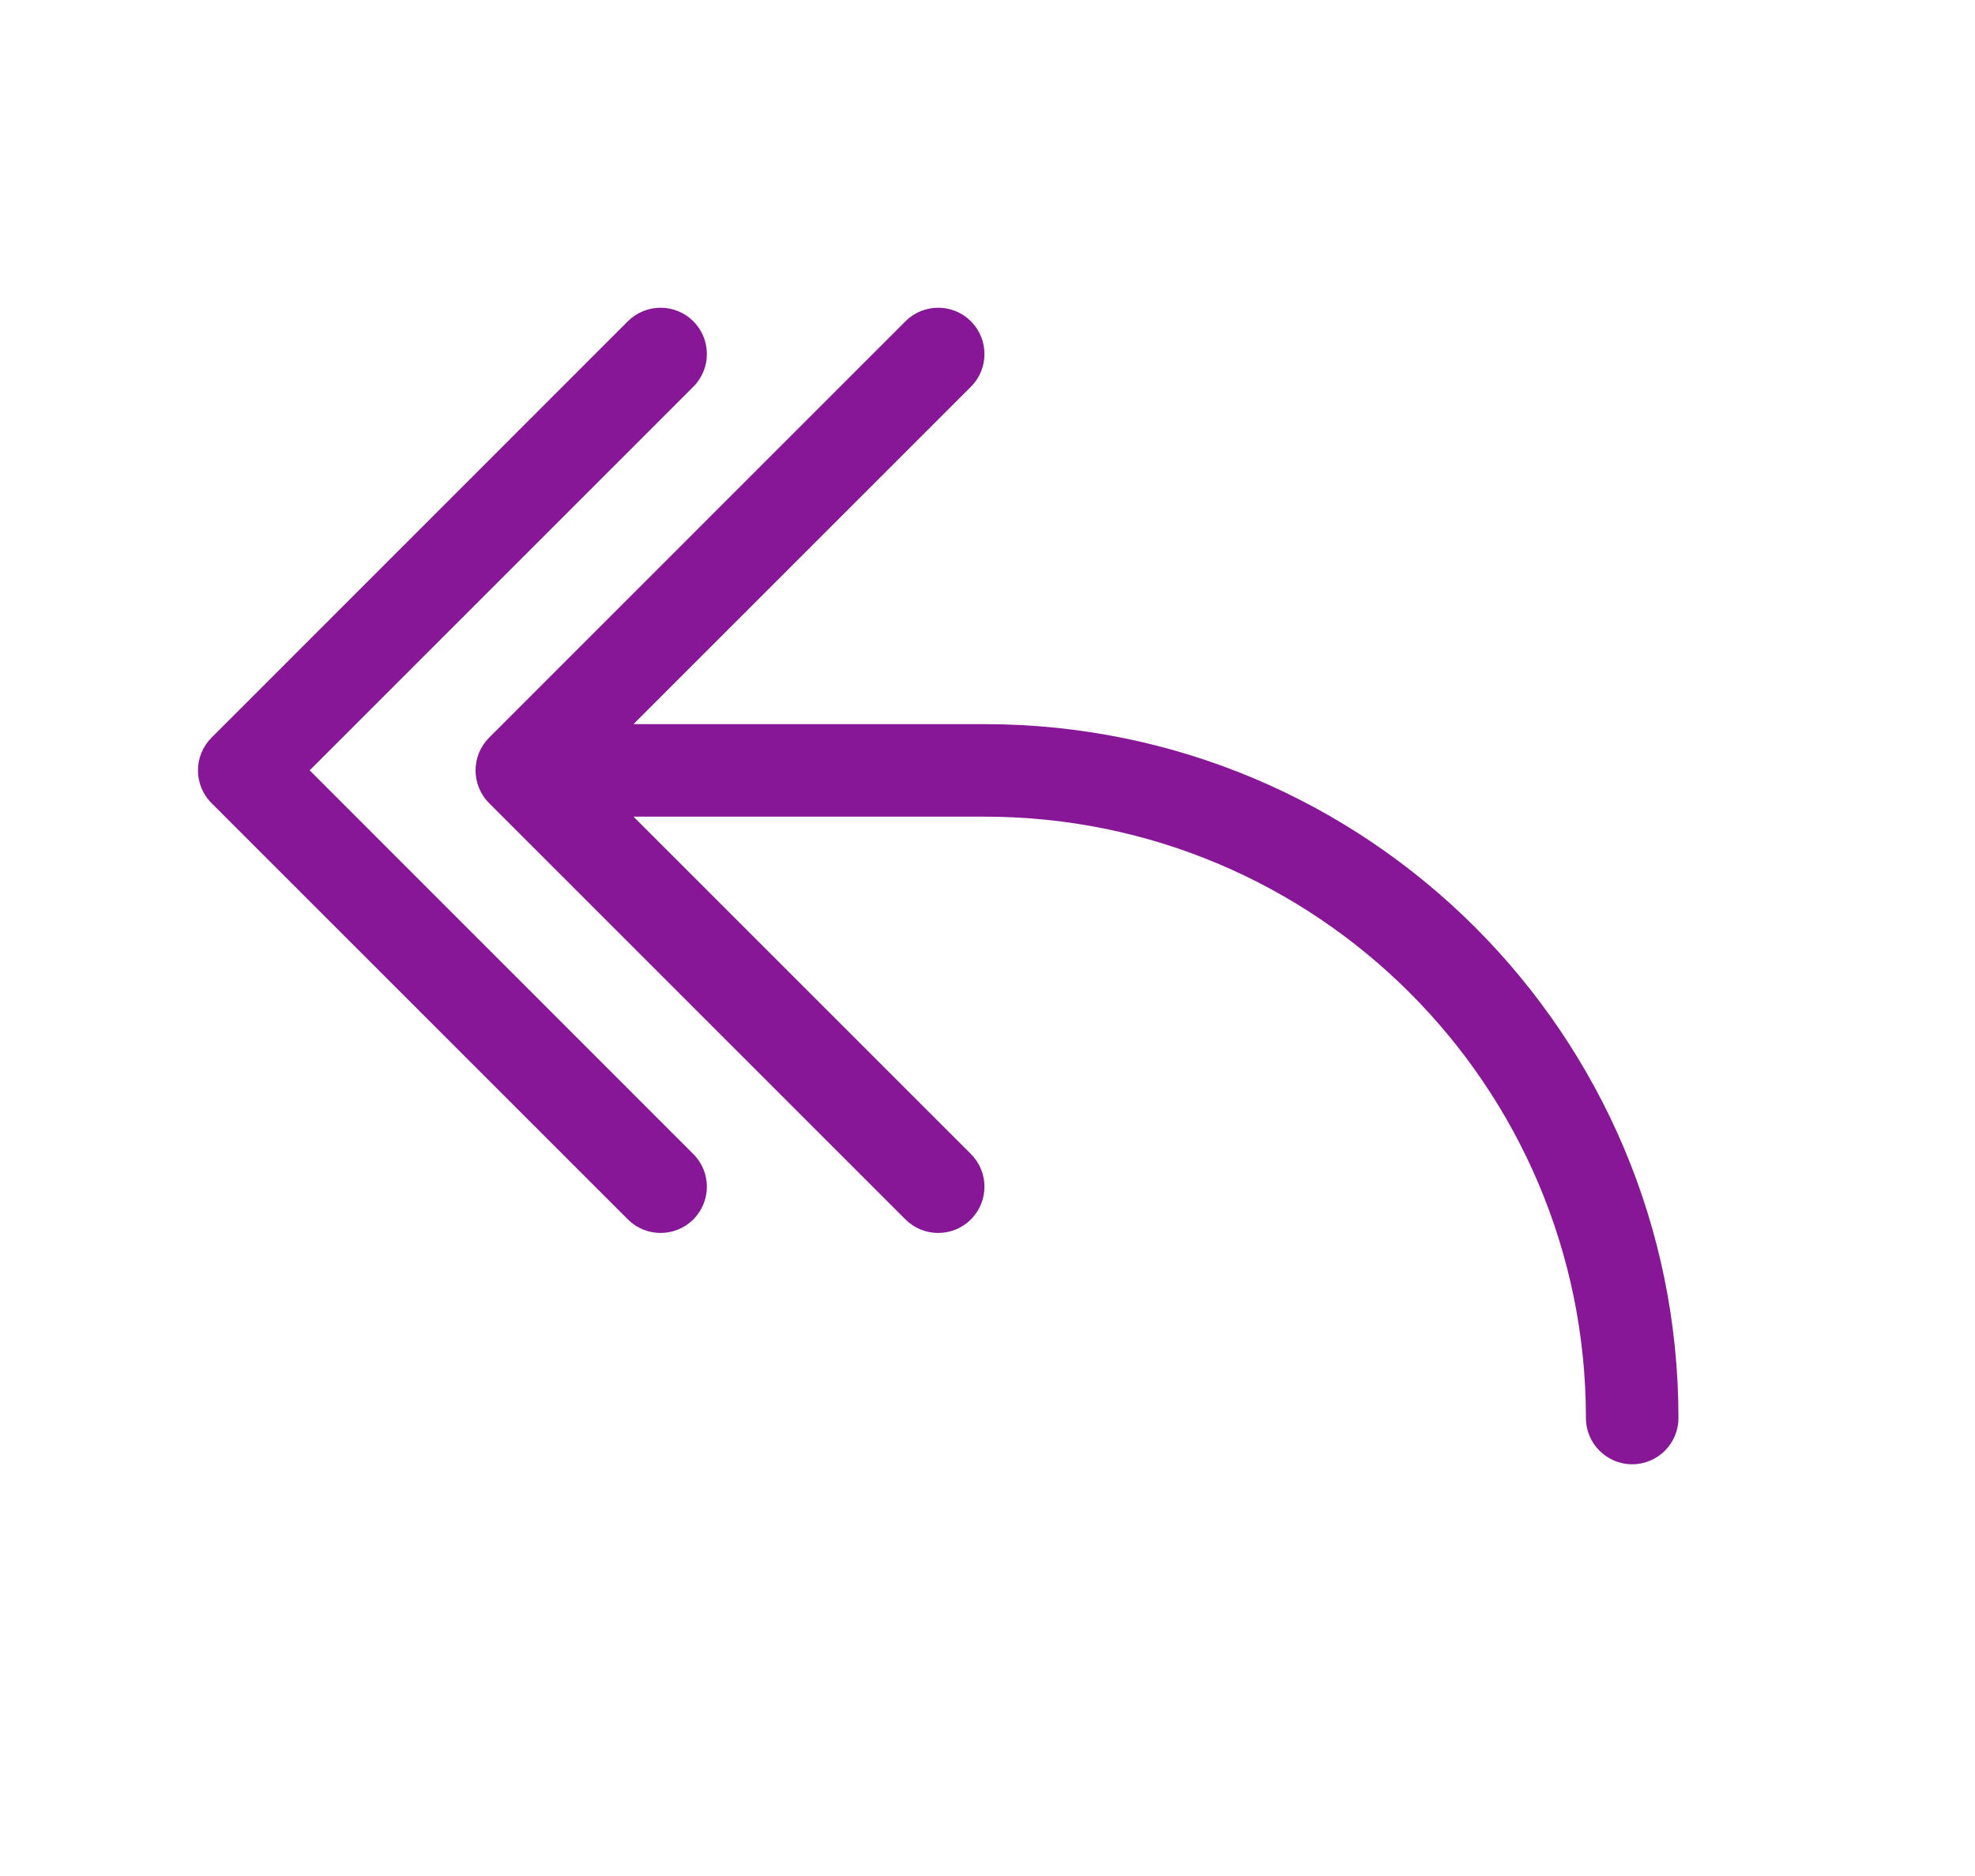 <svg width="20" height="19" viewBox="0 0 20 19" fill="none" xmlns="http://www.w3.org/2000/svg">
<path d="M7.021 3.254C7.204 3.437 7.204 3.734 7.021 3.917L3.136 7.802L7.021 11.688C7.204 11.871 7.204 12.167 7.021 12.35C6.838 12.533 6.541 12.533 6.358 12.35L2.142 8.134C1.959 7.951 1.959 7.654 2.142 7.471L6.358 3.254C6.541 3.071 6.838 3.071 7.021 3.254ZM9.832 3.254C10.015 3.437 10.015 3.734 9.832 3.917L6.415 7.334H9.969C13.851 7.334 16.997 10.48 16.997 14.362C16.997 14.62 16.787 14.83 16.529 14.83C16.27 14.83 16.06 14.62 16.06 14.362C16.06 10.998 13.333 8.271 9.969 8.271H6.415L9.832 11.688C10.015 11.871 10.015 12.167 9.832 12.35C9.649 12.533 9.352 12.533 9.169 12.35L4.953 8.134C4.77 7.951 4.77 7.654 4.953 7.471L9.169 3.254C9.352 3.071 9.649 3.071 9.832 3.254Z" fill="#881798"/>
</svg>
